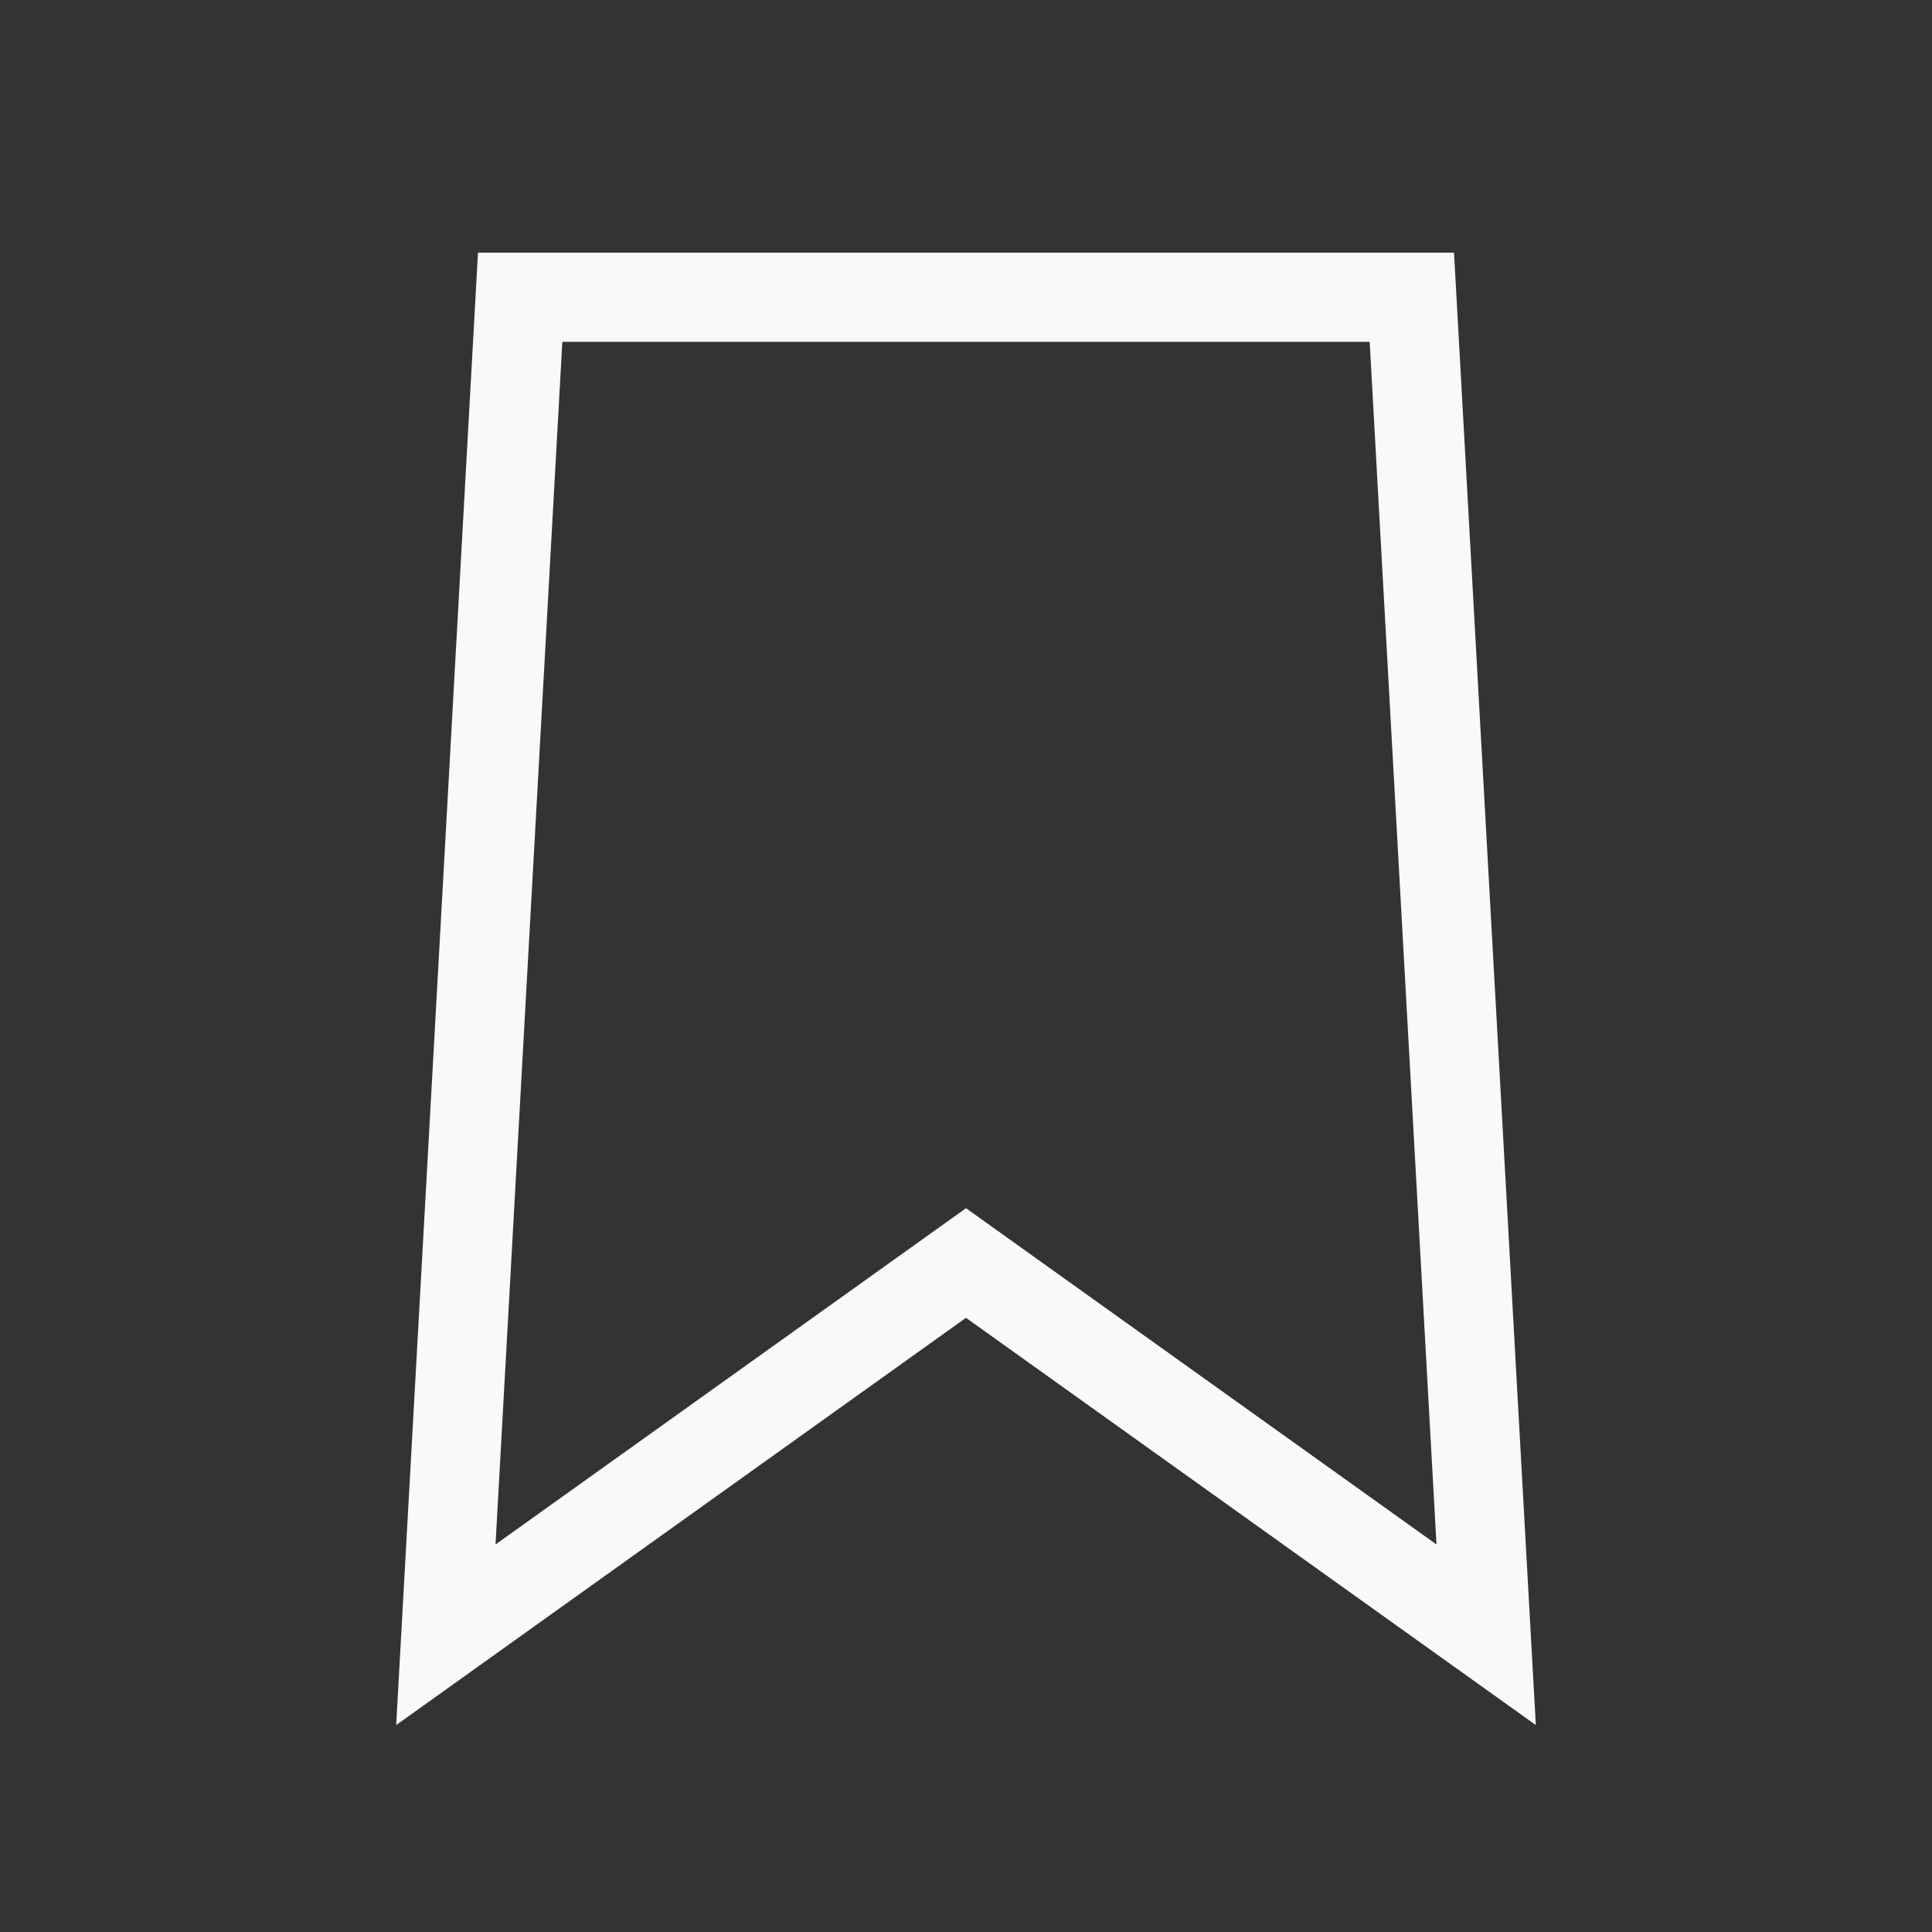 <svg width="26" height="26" viewBox="0 0 26 26" fill="none" xmlns="http://www.w3.org/2000/svg">
<rect x="0" y="0" width="26" height="26" fill="#333333" stroke="none"/>
<path d="M6 22L7 4L19 4L20 22L13 16.997L6 22Z" stroke="#F9F9F9" stroke-width="1.2"/>
</svg>
